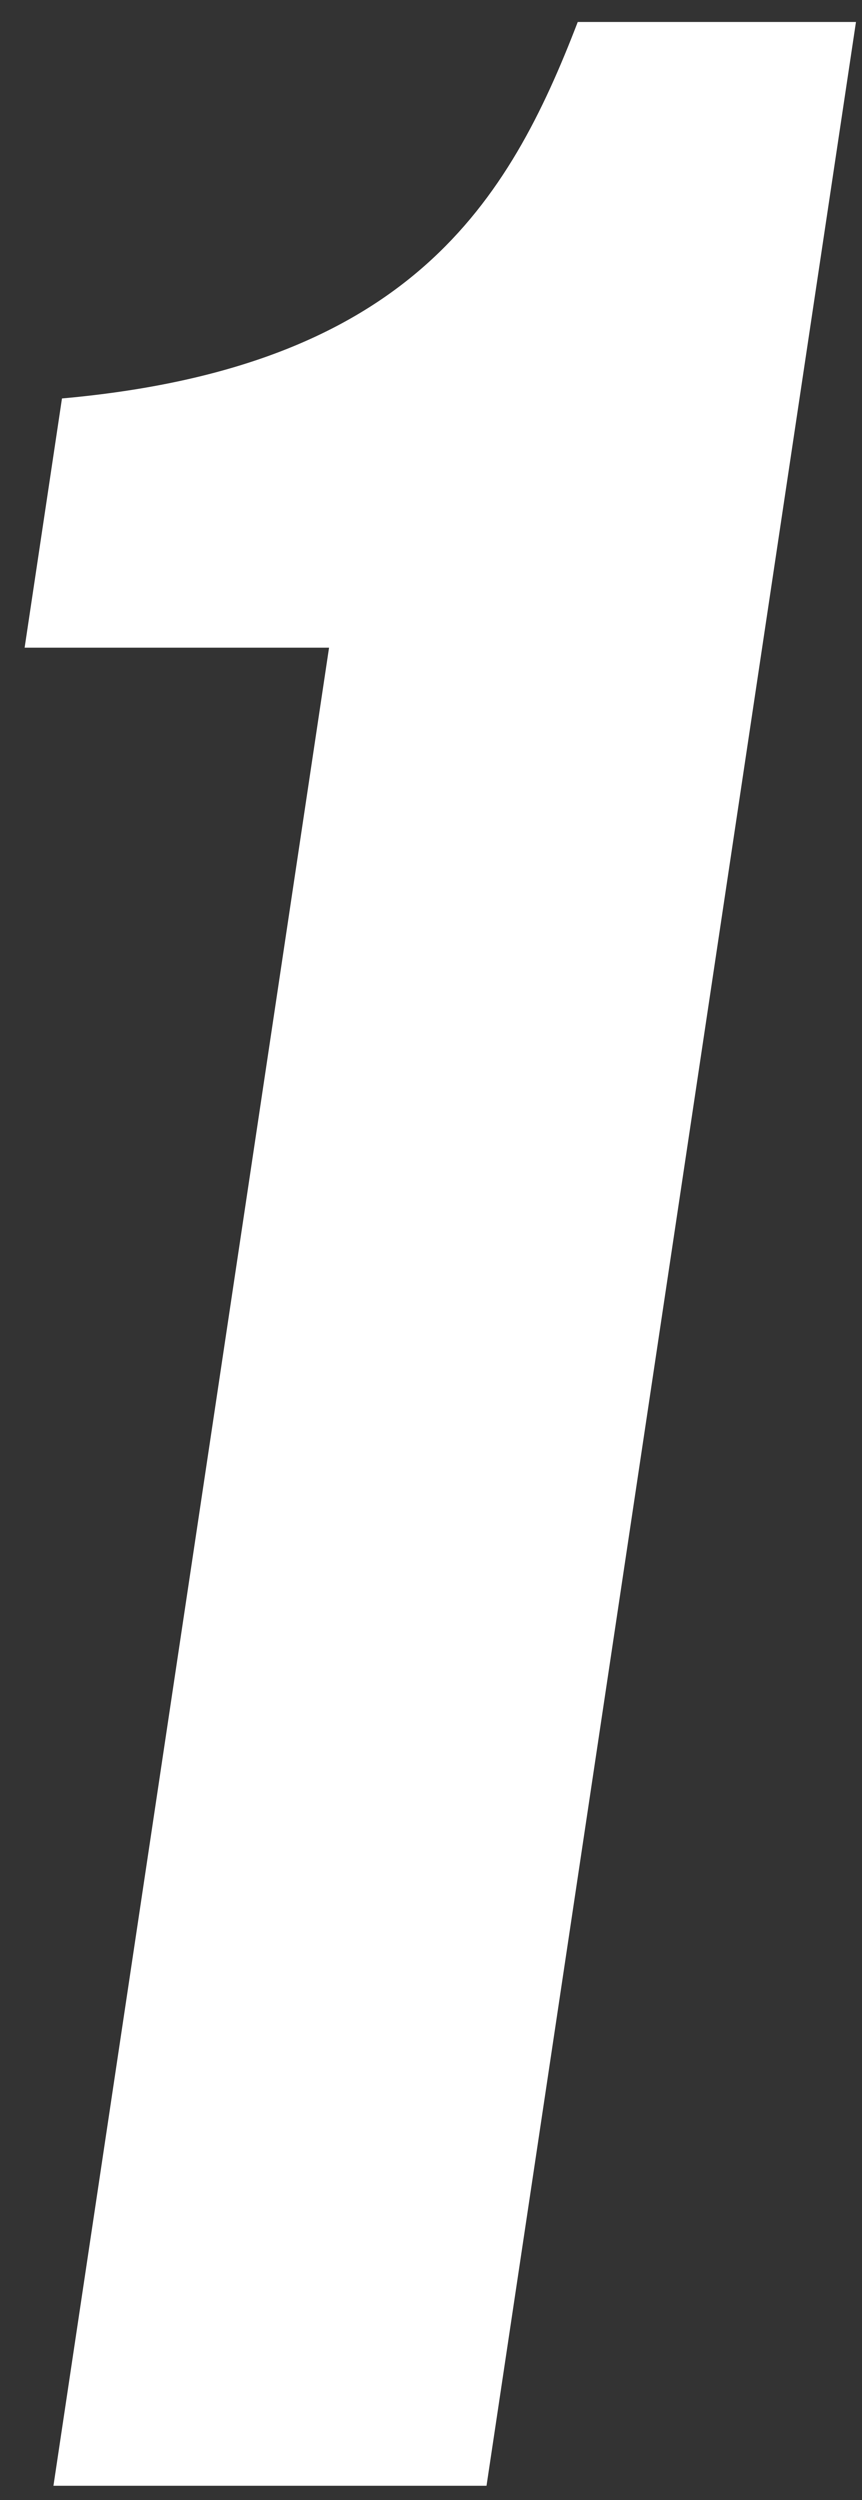 <svg width="30" height="87" viewBox="0 0 30 87" fill="none" xmlns="http://www.w3.org/2000/svg"
    class="css-1wj3zy1">
    <rect x="0" y="0" width="30" height="87" fill="#333333" stroke="none"/>
    <path
        d="M20.107.766C17.711 7 14.286 12.782 2.157 13.866l-1.3 8.673h10.595L1.86 86.505h15.072L29.79.765h-9.683z"
        fill="#fff"></path>
</svg>